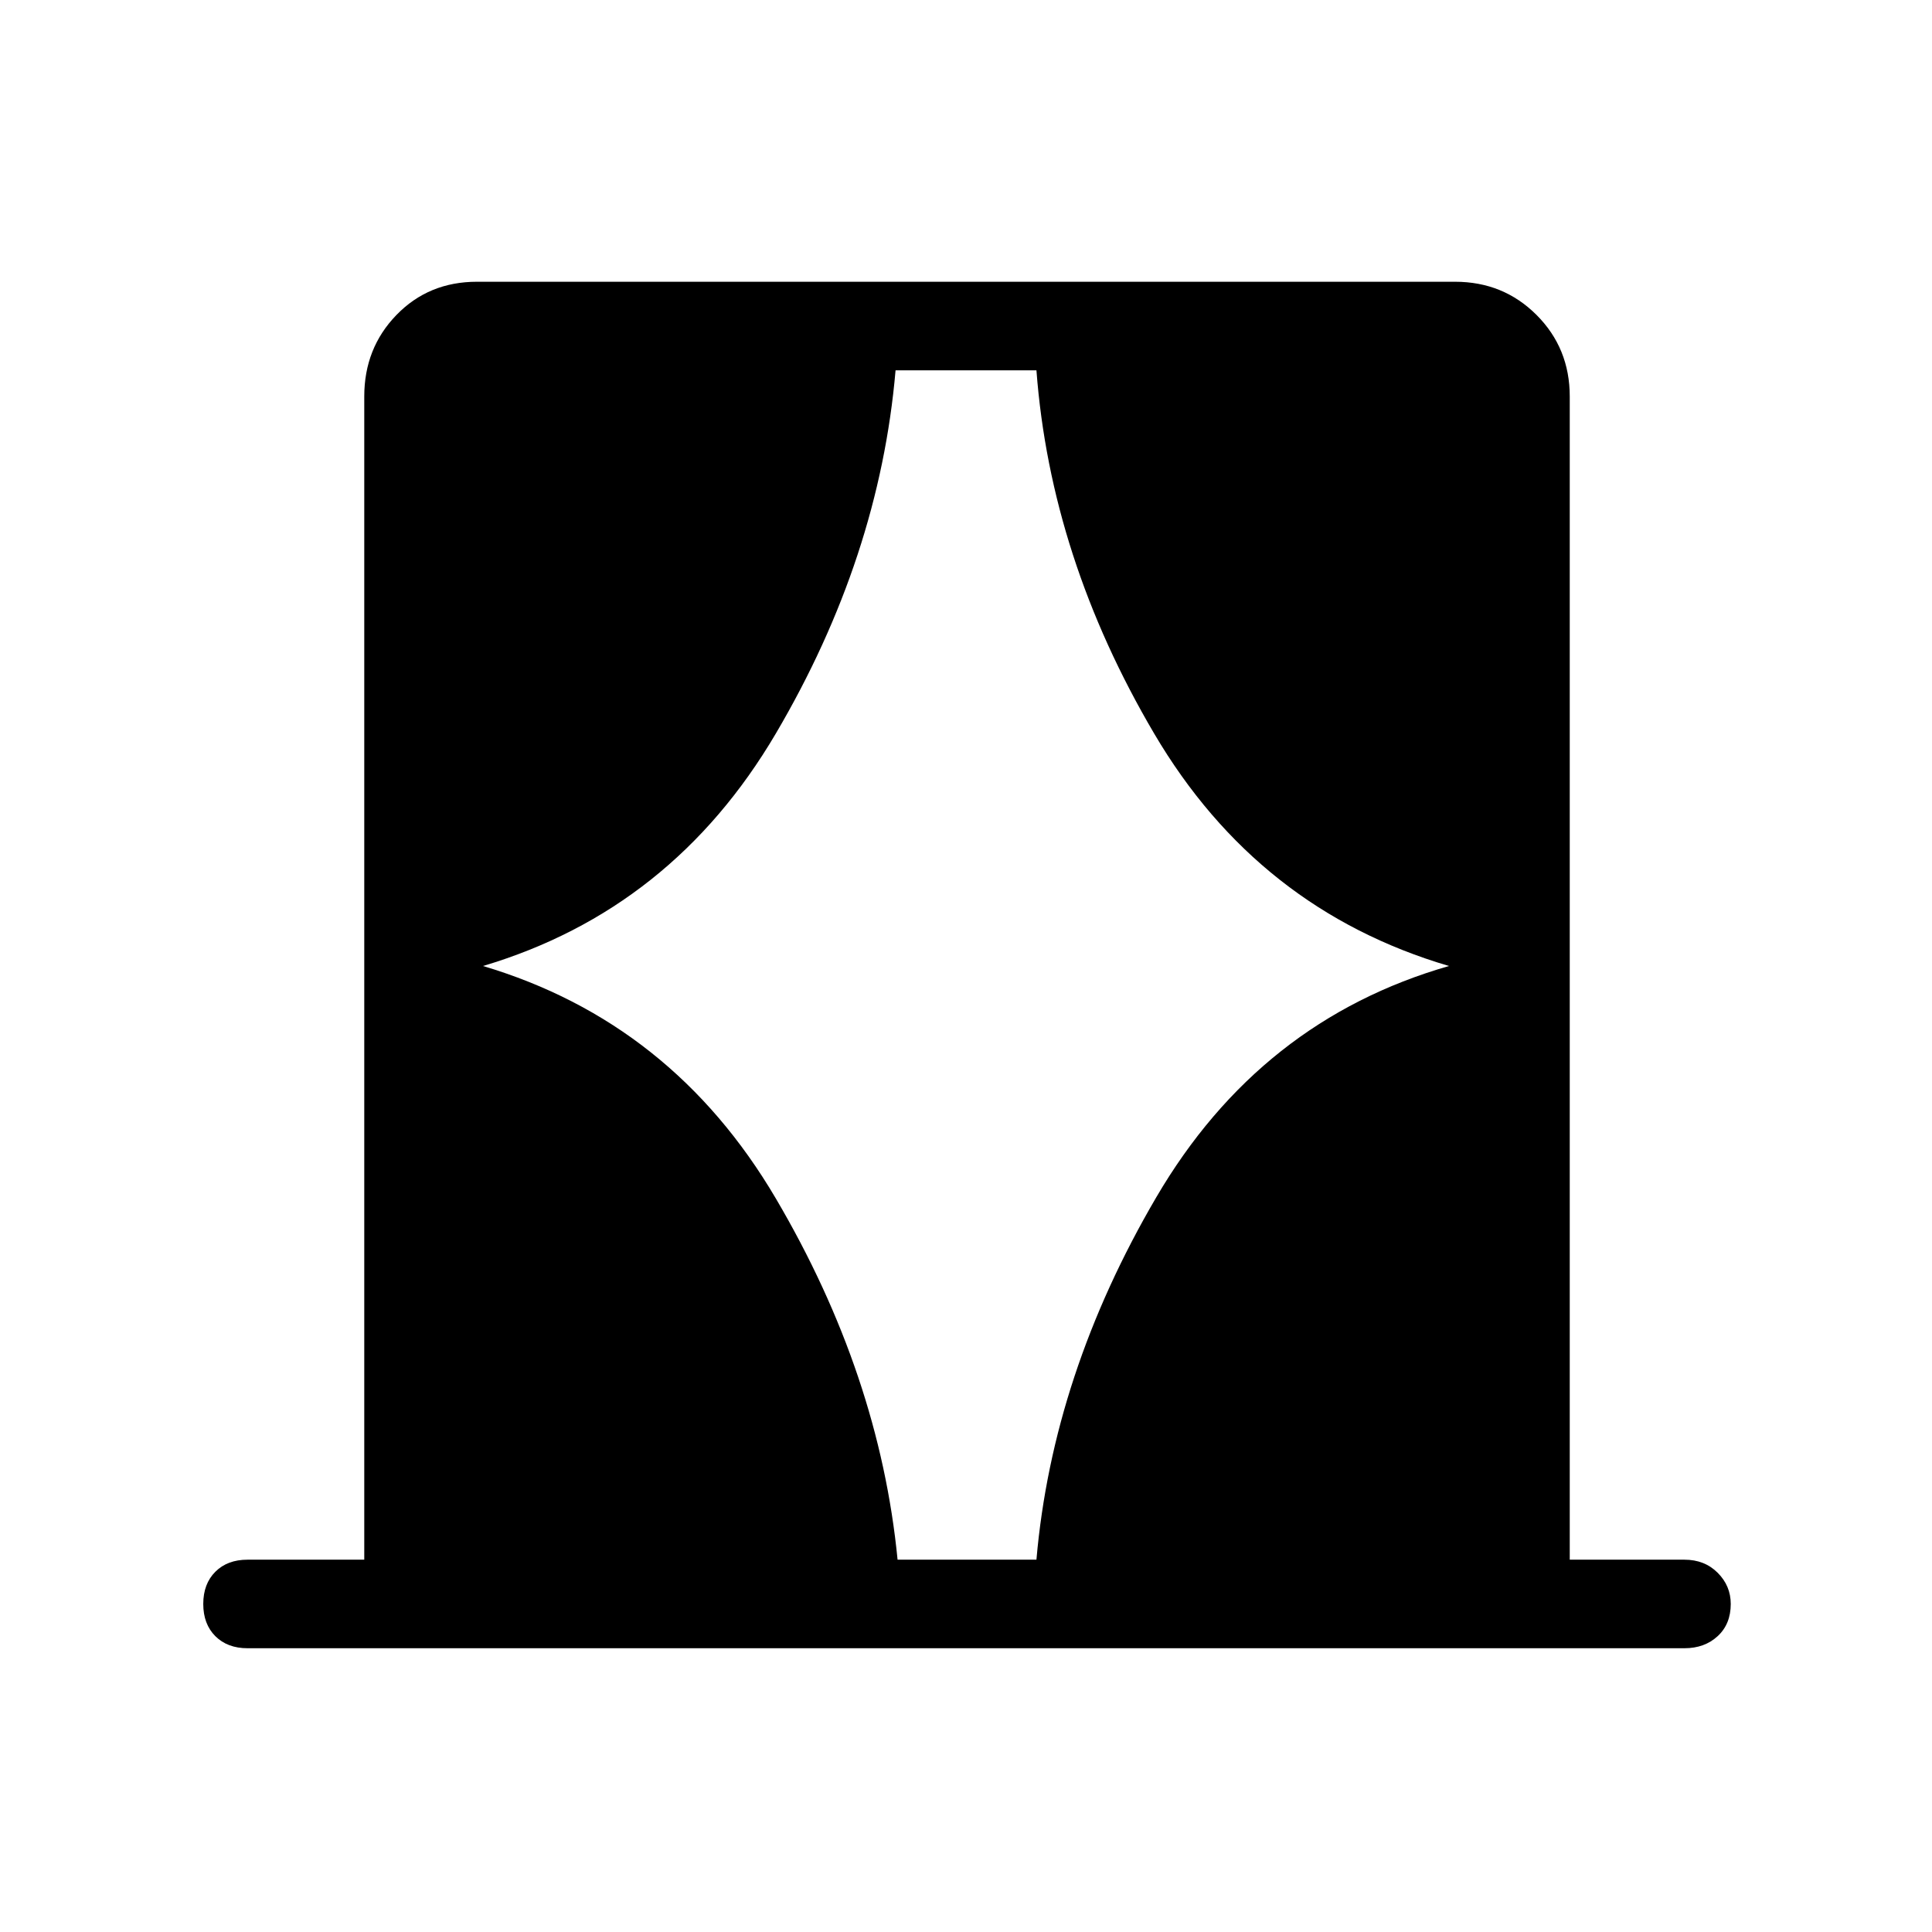 <svg xmlns="http://www.w3.org/2000/svg" height="48" width="48"><path d="M12 24q4.7 1.4 7.275 5.775T22.3 38.75h3.45q.4-4.6 2.975-9T36 24q-4.75-1.4-7.325-5.775T25.75 9.2h-3.5q-.4 4.65-2.975 9.025T12 24ZM6.15 40.95q-.5 0-.8-.3-.3-.3-.3-.8t.3-.8q.3-.3.8-.3h2.9V9.85q0-1.2.8-2.025t2-.825h24.3q1.2 0 2.025.825T39 9.85v28.9h2.85q.5 0 .825.325.325.325.325.775 0 .5-.325.8-.325.3-.825.3Z"/></svg>